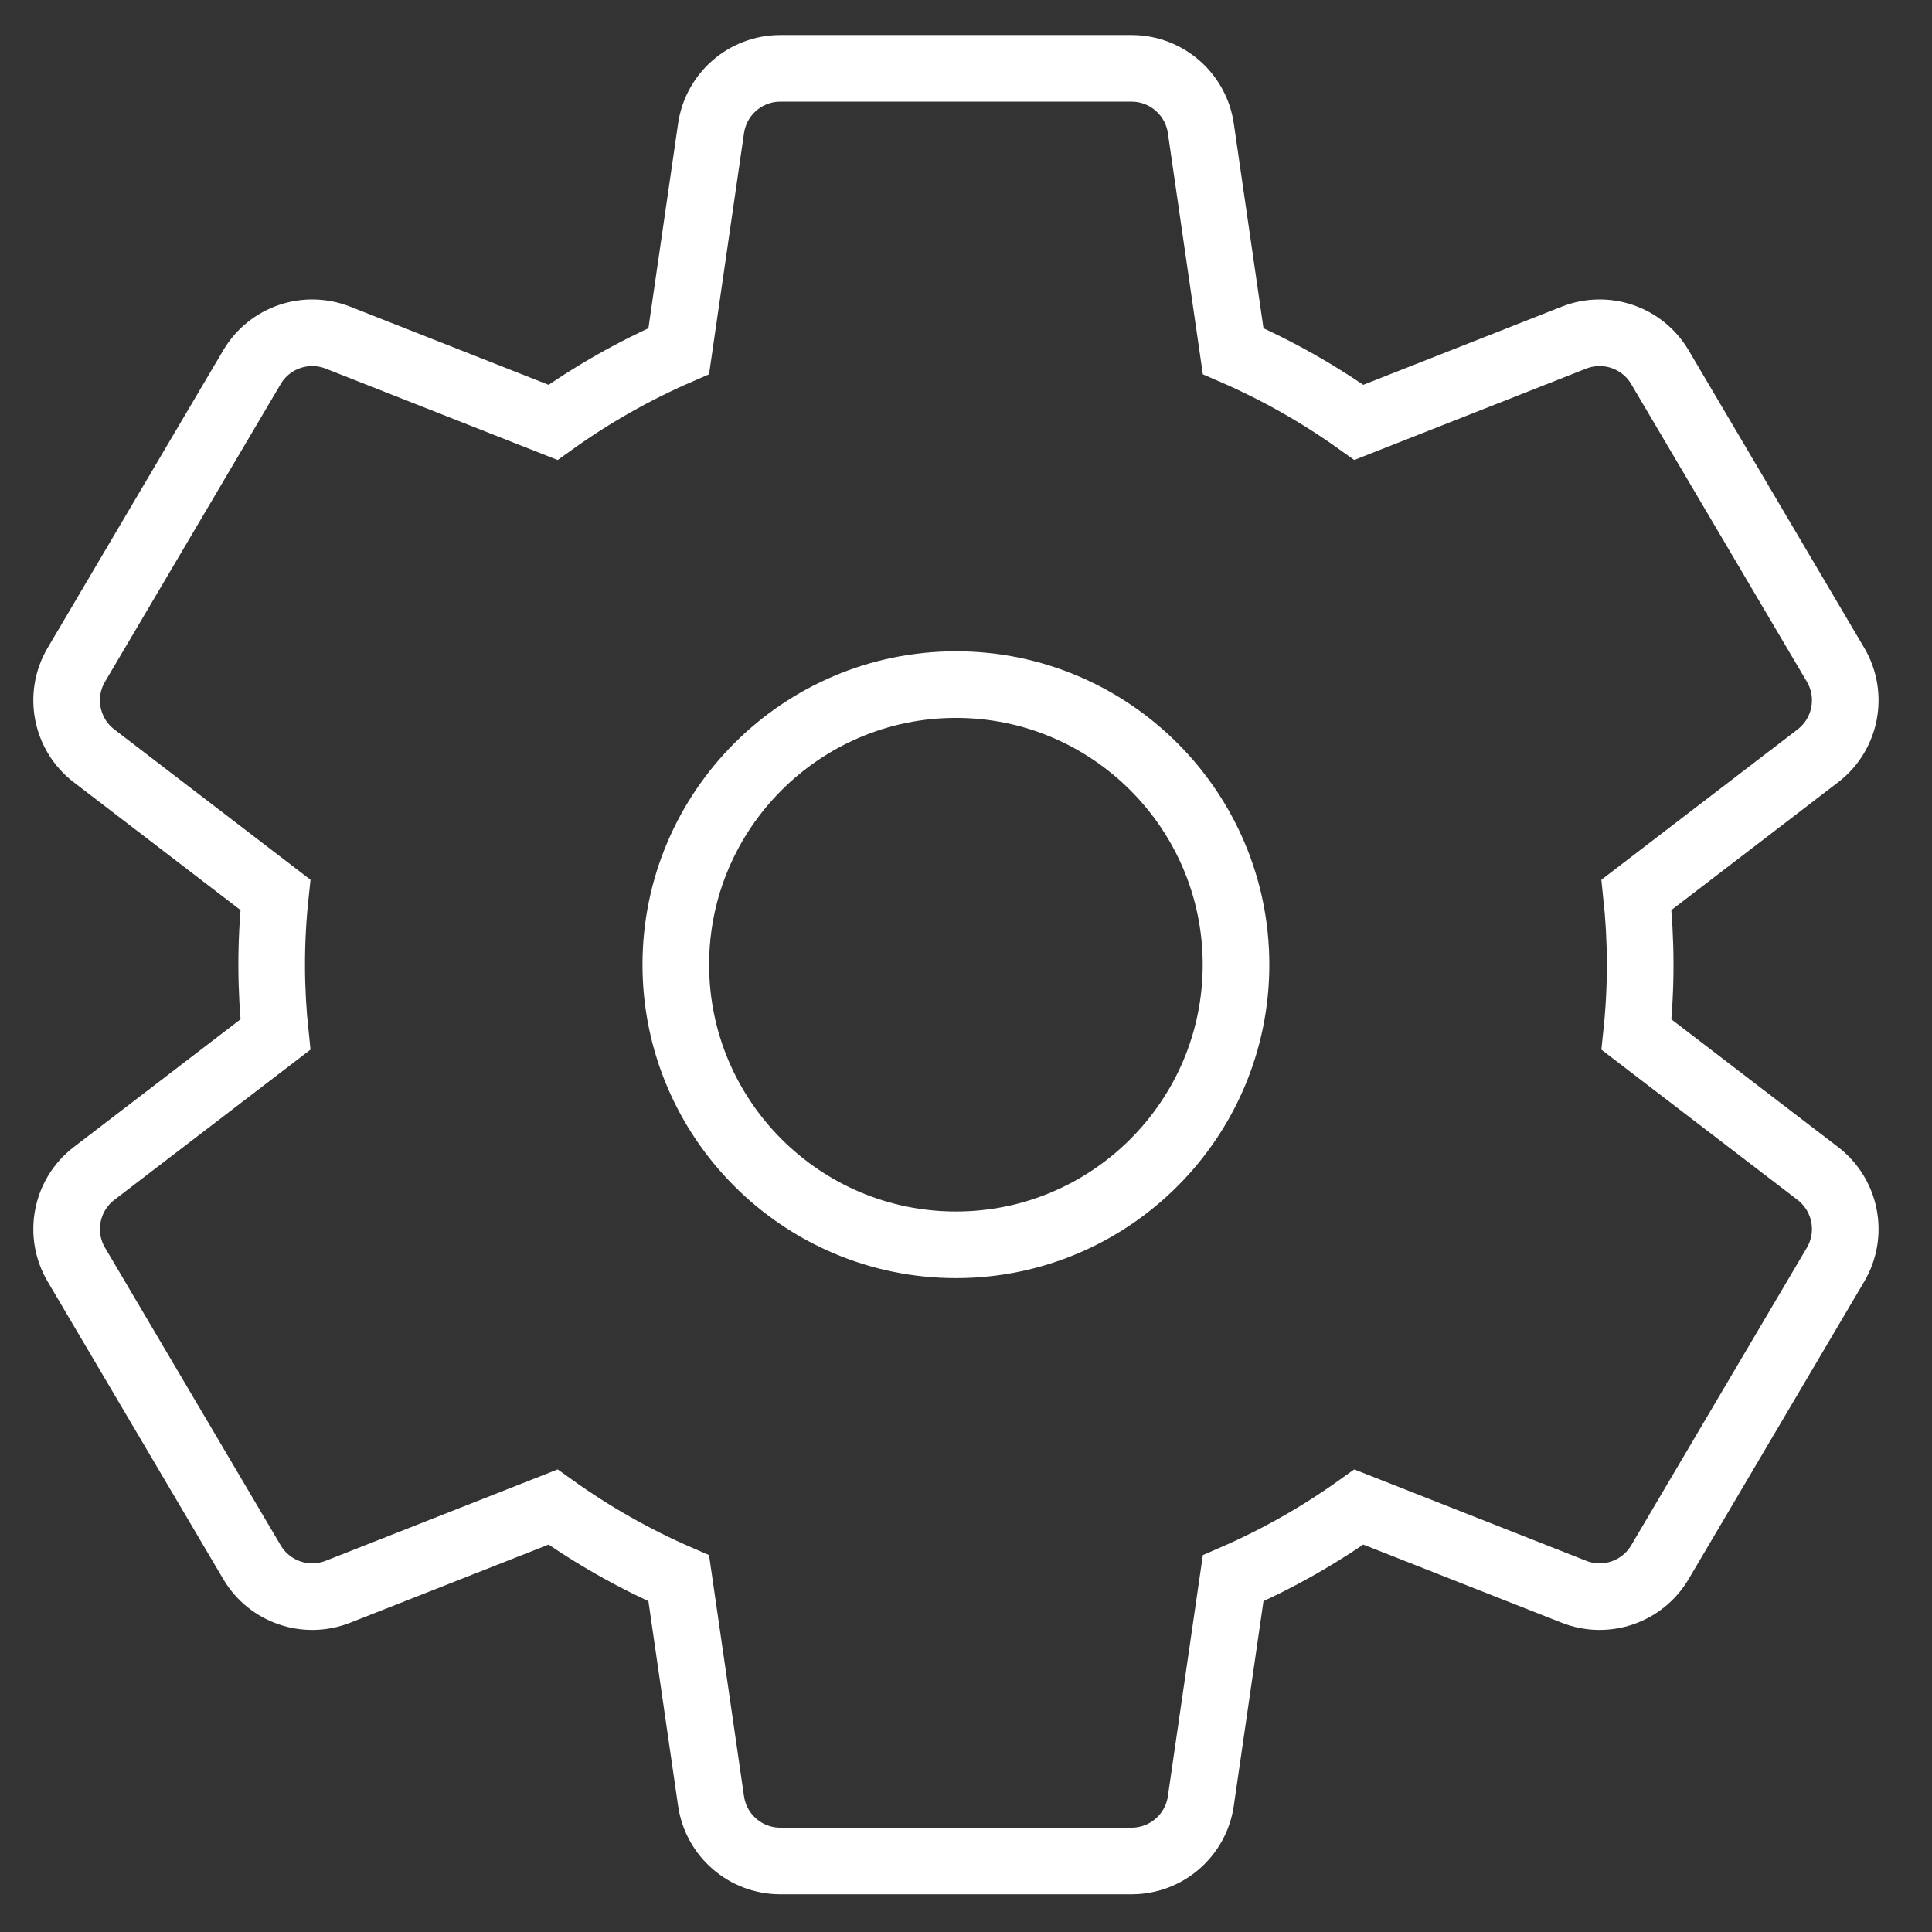 <?xml version="1.0" encoding="UTF-8"?>
<svg width="29px" height="29px" viewBox="0 0 29 29" version="1.1" xmlns="http://www.w3.org/2000/svg" xmlns:xlink="http://www.w3.org/1999/xlink">
    <rect x="0" y="0" width="29" height="29" fill="#333333" stroke="none"/>
    <!-- Generator: Sketch 45.2 (43514) - http://www.bohemiancoding.com/sketch -->
    <title>settings</title>
    <desc>Created with Sketch.</desc>
    <defs></defs>
    <g id="Symbols" stroke="none" stroke-width="1" fill="none" fill-rule="evenodd">
        <g id="Header" transform="translate(-1113, -27)" stroke="#FFFFFF">
            <g id="Group-2">
                <g transform="translate(1074, 28)">
                    <g id="settings" transform="translate(40, 0)">
                        <g id="094-settings">
                            <path d="M13.349,9.276 C11.031,9.276 9.144,11.162 9.144,13.48 C9.144,15.799 11.031,17.685 13.349,17.685 C15.667,17.685 17.553,15.799 17.553,13.48 C17.553,11.162 15.667,9.276 13.349,9.276 Z" id="Fill-1"></path>
                            <path d="M26.286,16.614 L23.564,14.529 C23.641,13.808 23.636,13.109 23.564,12.432 L26.286,10.346 C26.708,10.023 26.822,9.435 26.552,8.978 L23.916,4.512 C23.654,4.067 23.107,3.879 22.626,4.068 L19.397,5.34 C18.807,4.918 18.176,4.56 17.51,4.271 L17.025,0.926 C16.95,0.41 16.507,0.026 15.985,0.026 L10.713,0.026 C10.191,0.026 9.748,0.41 9.673,0.927 L9.188,4.271 C8.522,4.56 7.891,4.918 7.301,5.34 L4.072,4.068 C3.591,3.879 3.044,4.067 2.782,4.512 L0.146,8.978 C-0.124,9.435 -0.01,10.023 0.412,10.346 L3.134,12.432 C3.057,13.153 3.062,13.852 3.134,14.529 L0.412,16.614 C-0.01,16.938 -0.124,17.525 0.146,17.983 L2.782,22.449 C3.044,22.894 3.591,23.082 4.072,22.893 L7.301,21.621 C7.891,22.043 8.522,22.401 9.188,22.69 L9.673,26.034 C9.748,26.551 10.191,26.934 10.713,26.934 L15.985,26.934 C16.507,26.934 16.95,26.551 17.025,26.034 L17.51,22.69 C18.176,22.401 18.807,22.043 19.397,21.621 L22.626,22.893 C23.107,23.082 23.654,22.894 23.916,22.449 L26.552,17.983 C26.822,17.525 26.708,16.938 26.286,16.614 Z" id="Fill-3"></path>
                        </g>
                    </g>
                </g>
            </g>
        </g>
    </g>
</svg>